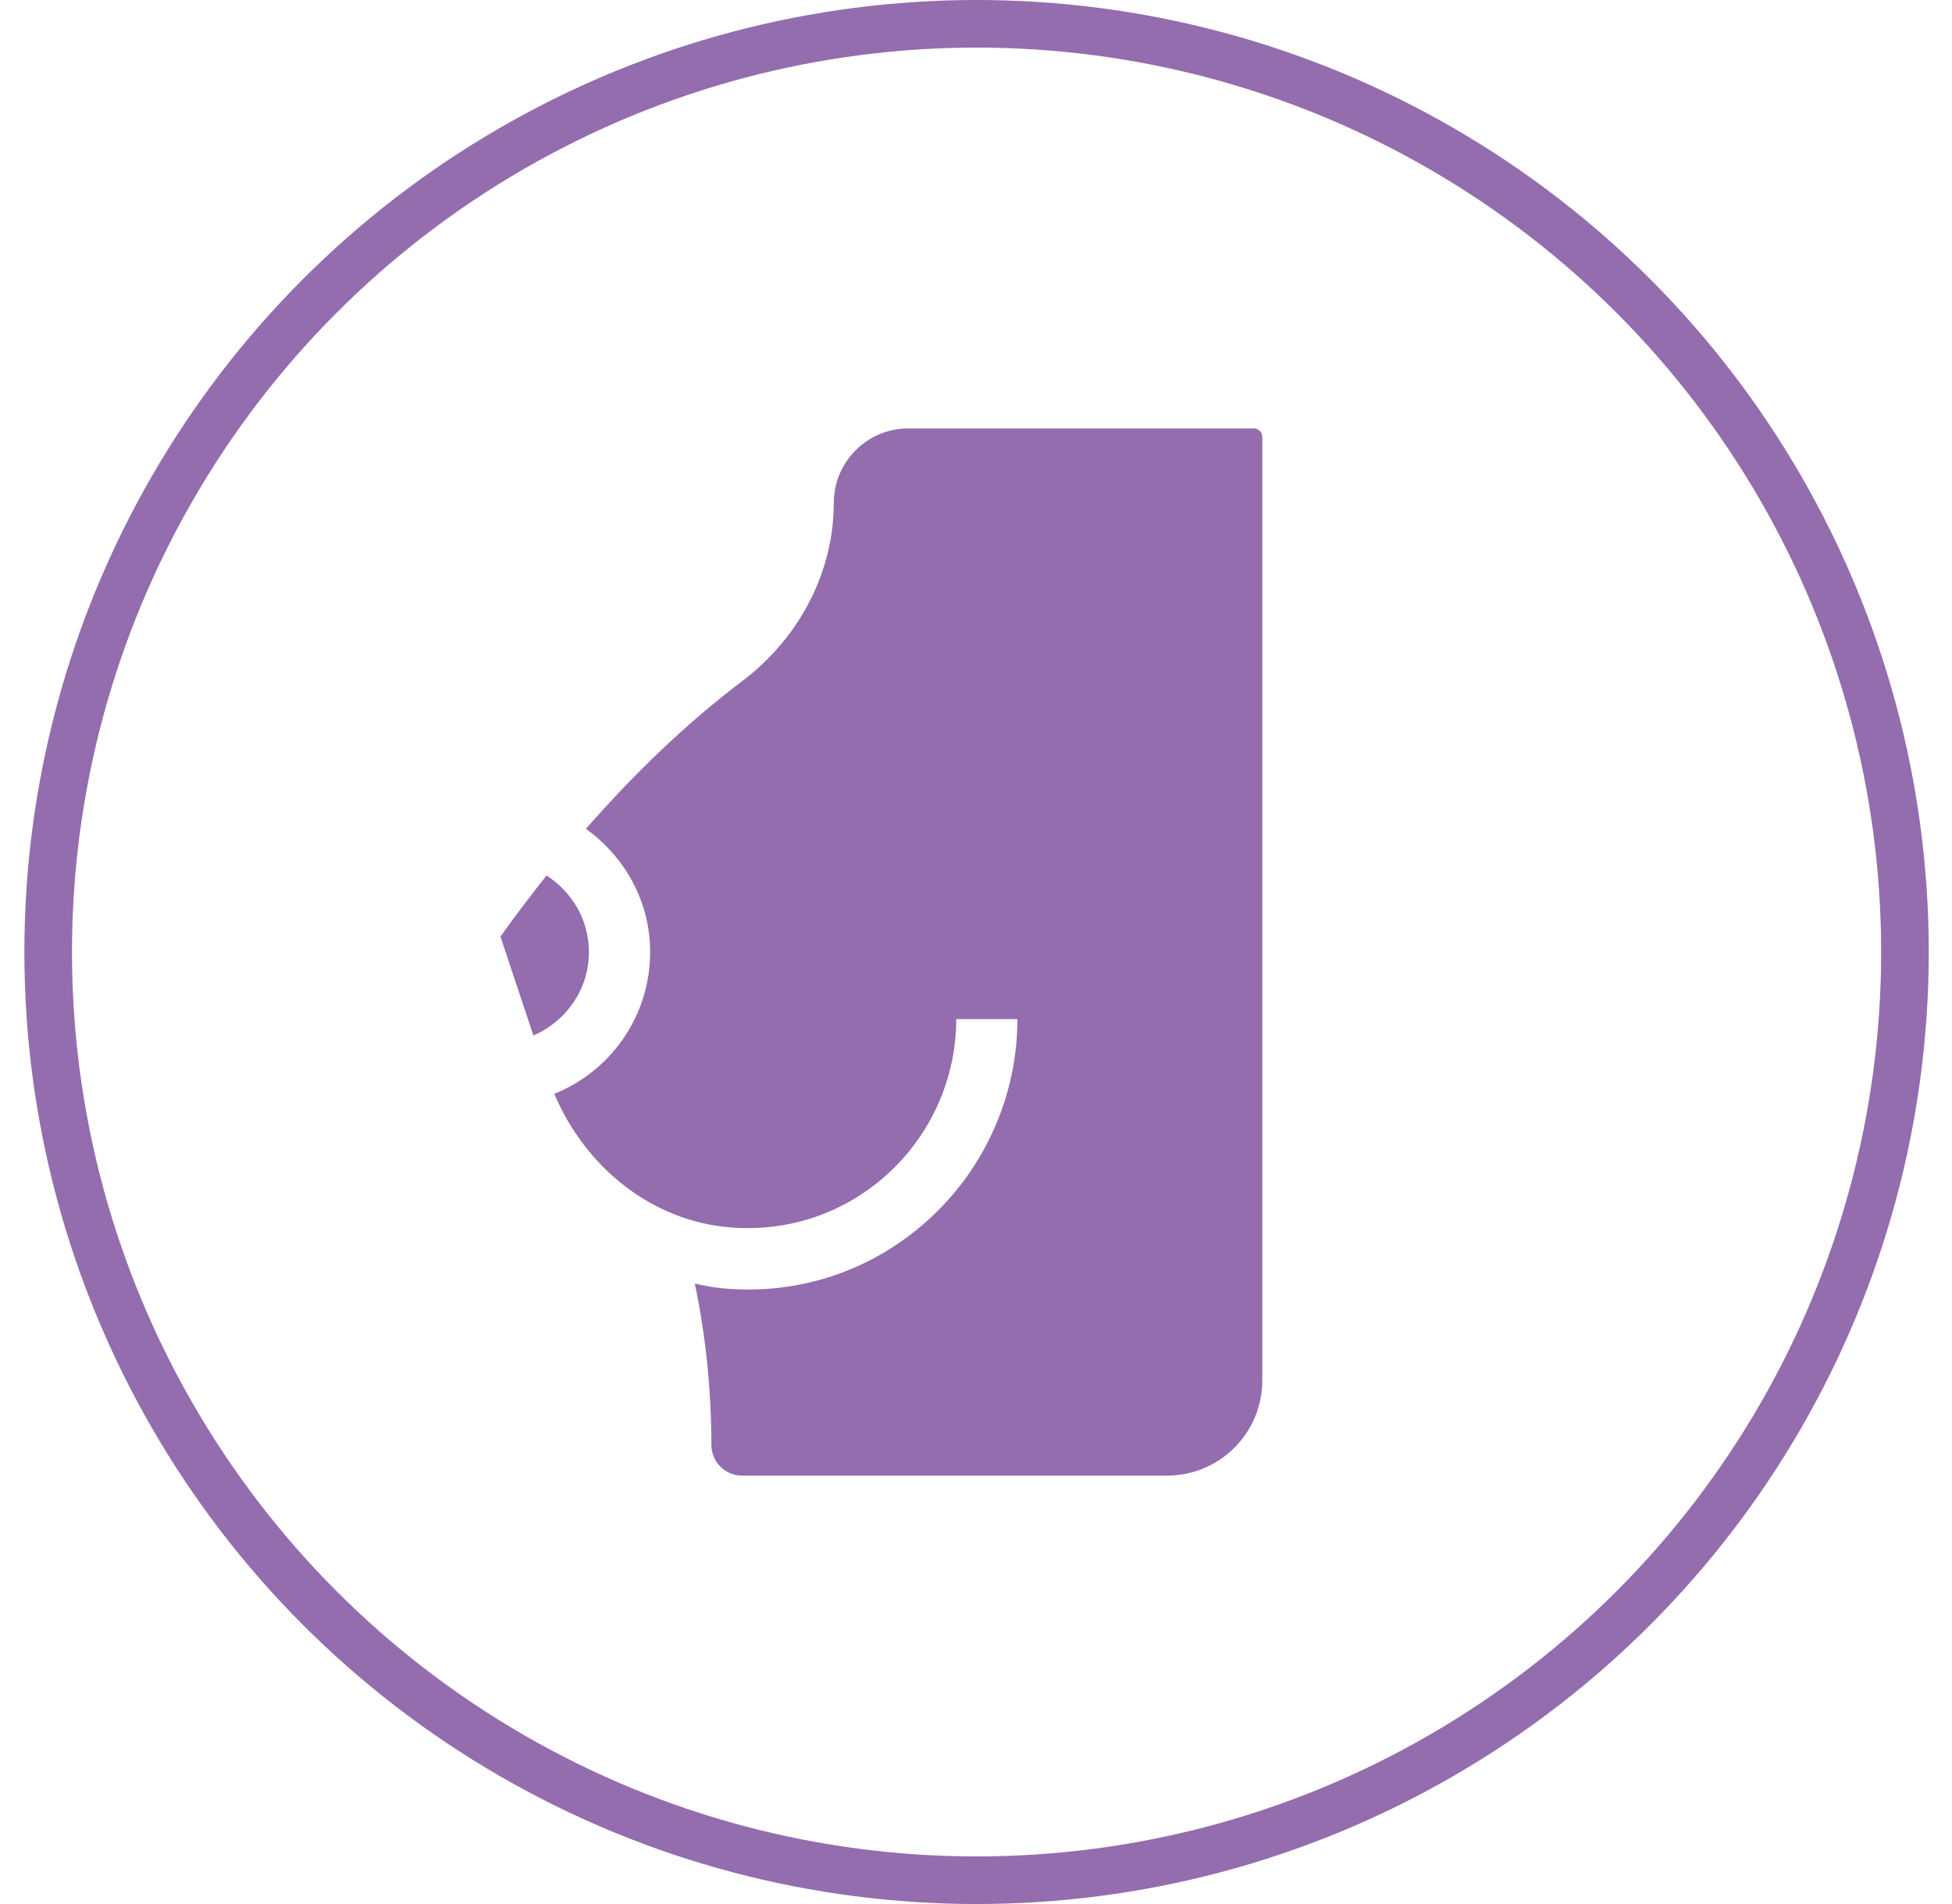 <svg width="41" height="40" viewBox="0 0 41 40" fill="none" xmlns="http://www.w3.org/2000/svg">
<g id="Tender Breasts">
<circle id="Oval Copy 16" cx="20.512" cy="20" r="19.5" stroke="#946DAE"/>
<path id="Combined Shape" fill-rule="evenodd" clip-rule="evenodd" d="M11.642 22.98C12.852 22.491 13.656 21.324 13.656 20C13.656 18.951 13.137 18.012 12.307 17.412C13.328 16.245 14.417 15.195 15.588 14.31C16.811 13.385 17.513 11.993 17.513 10.567C17.513 9.701 18.215 9 19.08 9H26.337C26.434 9 26.513 9.079 26.513 9.176V29C26.513 30.105 25.618 31 24.513 31H15.586C15.23 31 14.942 30.711 14.942 30.355C14.942 29.237 14.825 28.062 14.594 26.966C14.795 27.009 14.996 27.05 15.204 27.068C16.807 27.209 18.346 26.685 19.531 25.596C20.7 24.522 21.37 22.996 21.37 21.41H20.085C20.085 22.636 19.566 23.816 18.662 24.646C17.746 25.489 16.556 25.889 15.315 25.784C13.71 25.644 12.312 24.555 11.642 22.98ZM11.48 18.392C12.027 18.747 12.37 19.338 12.37 20C12.37 20.776 11.902 21.449 11.204 21.755L10.512 19.676C10.825 19.231 11.151 18.808 11.48 18.392Z" fill="#946DAE"/>
</g>
</svg>
